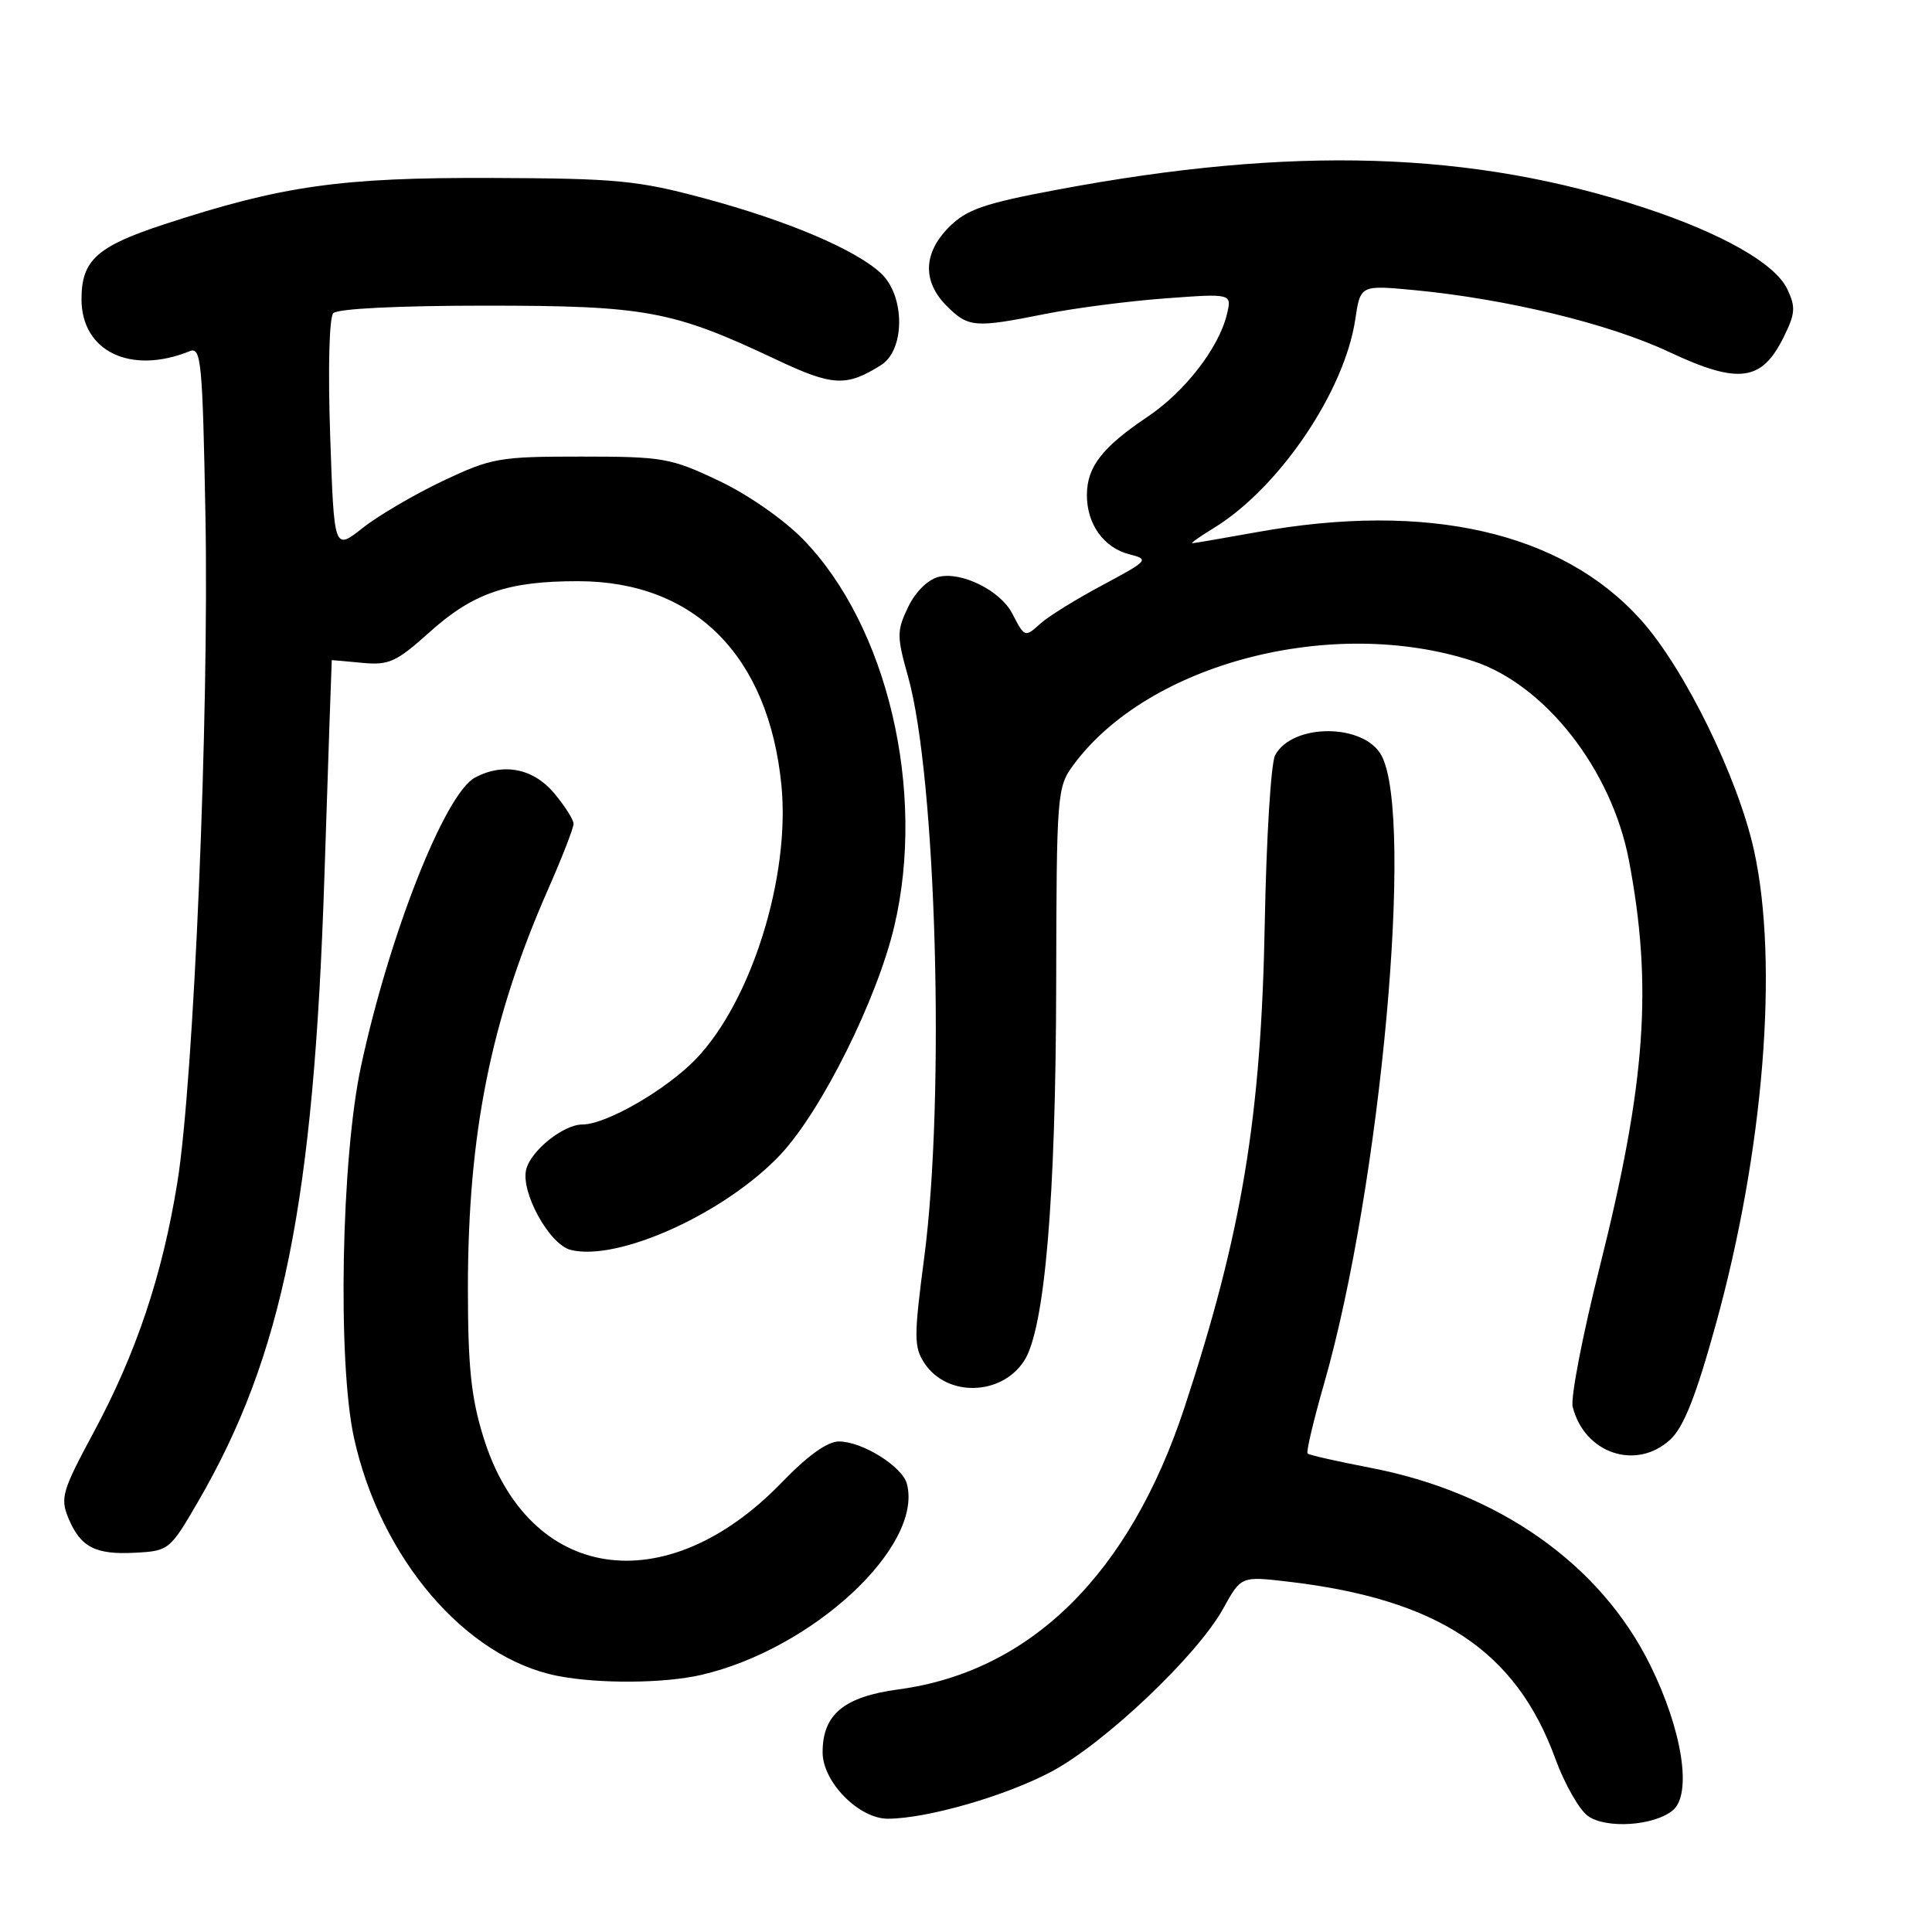 <?xml version="1.0" encoding="UTF-8" standalone="no"?>
<!DOCTYPE svg PUBLIC "-//W3C//DTD SVG 1.1//EN" "http://www.w3.org/Graphics/SVG/1.1/DTD/svg11.dtd" >
<svg xmlns="http://www.w3.org/2000/svg" xmlns:xlink="http://www.w3.org/1999/xlink" version="1.1" viewBox="0 0 256 256">
 <g >
 <path fill="currentColor"
d=" M 221.65 239.88 C 224.24 237.73 222.92 229.25 218.66 220.63 C 212.05 207.24 198.54 197.73 181.54 194.48 C 177.19 193.64 173.46 192.80 173.26 192.60 C 173.06 192.40 174.04 188.24 175.44 183.37 C 182.94 157.25 187.42 108.26 183.06 100.12 C 180.77 95.83 171.25 95.80 168.96 100.07 C 168.41 101.10 167.80 111.06 167.59 122.22 C 167.12 148.00 164.58 163.32 156.95 186.50 C 149.67 208.58 136.57 221.50 119.07 223.85 C 111.82 224.83 109.00 227.16 109.00 232.19 C 109.00 236.12 113.81 241.01 117.67 240.99 C 122.91 240.96 133.27 237.97 139.34 234.74 C 146.40 230.97 158.65 219.35 162.06 213.18 C 164.45 208.86 164.45 208.86 170.47 209.55 C 190.54 211.87 200.86 218.68 206.10 233.06 C 207.31 236.38 209.25 239.78 210.40 240.62 C 212.81 242.36 219.16 241.94 221.65 239.88 Z  M 92.89 221.94 C 107.64 218.54 122.30 204.96 120.18 196.65 C 119.60 194.34 114.28 191.01 111.16 191.00 C 109.64 191.00 107.02 192.88 103.66 196.36 C 88.23 212.38 69.98 209.64 64.04 190.39 C 62.42 185.16 62.00 181.06 62.00 170.64 C 62.01 150.20 65.04 135.10 72.58 117.94 C 74.46 113.67 76.00 109.72 76.00 109.16 C 76.00 108.61 74.83 106.77 73.41 105.08 C 70.66 101.81 66.67 101.03 62.93 103.04 C 58.95 105.17 51.57 123.89 47.83 141.31 C 45.21 153.50 44.71 180.46 46.90 190.50 C 50.40 206.47 61.69 219.68 73.90 222.07 C 79.34 223.13 87.97 223.07 92.89 221.94 Z  M 26.23 199.00 C 37.48 179.64 41.59 159.30 42.99 116.00 C 43.50 100.32 43.94 87.49 43.96 87.47 C 43.98 87.46 45.79 87.62 47.99 87.83 C 51.54 88.17 52.51 87.72 56.89 83.79 C 62.69 78.57 67.28 77.00 76.62 77.01 C 92.03 77.03 101.84 86.88 103.54 104.03 C 104.74 116.15 99.57 132.68 92.20 140.34 C 88.26 144.42 80.32 149.00 77.17 149.00 C 74.68 149.00 70.38 152.43 69.73 154.93 C 68.95 157.93 72.79 164.91 75.62 165.62 C 81.93 167.20 96.19 160.71 103.46 152.94 C 108.88 147.14 116.22 132.40 118.50 122.73 C 122.73 104.80 117.59 82.96 106.44 71.49 C 103.85 68.83 99.10 65.52 95.22 63.69 C 88.88 60.68 87.85 60.50 77.00 60.50 C 66.11 60.50 65.14 60.67 58.65 63.74 C 54.89 65.53 50.11 68.33 48.04 69.97 C 44.27 72.95 44.27 72.95 43.75 57.73 C 43.45 48.87 43.62 42.08 44.16 41.50 C 44.72 40.90 52.79 40.50 64.30 40.50 C 85.58 40.50 89.10 41.15 102.82 47.63 C 110.33 51.18 112.14 51.28 116.75 48.37 C 119.94 46.36 119.94 39.23 116.75 36.23 C 113.39 33.08 104.38 29.25 93.33 26.28 C 84.44 23.89 81.73 23.64 65.00 23.58 C 45.13 23.51 37.38 24.61 21.80 29.71 C 12.82 32.65 10.80 34.48 10.80 39.65 C 10.80 46.57 17.32 49.70 25.15 46.53 C 26.65 45.92 26.84 47.93 27.22 68.18 C 27.72 94.75 25.69 143.03 23.51 156.62 C 21.52 168.97 18.06 179.31 12.37 189.87 C 8.25 197.52 7.96 198.49 9.06 201.15 C 10.67 205.02 12.63 206.04 17.98 205.74 C 22.36 205.51 22.54 205.36 26.23 199.00 Z  M 221.32 190.75 C 223.10 189.11 224.72 185.00 227.35 175.50 C 233.71 152.51 235.71 127.68 232.42 112.70 C 230.28 103.00 223.19 88.54 217.42 82.13 C 206.96 70.48 189.15 66.42 166.50 70.52 C 162.10 71.31 158.28 71.97 158.00 71.98 C 157.72 71.99 158.99 71.09 160.81 69.98 C 169.46 64.70 178.14 51.92 179.58 42.33 C 180.26 37.77 180.26 37.77 187.38 38.44 C 199.64 39.61 213.19 42.89 221.15 46.63 C 230.35 50.95 233.42 50.56 236.32 44.72 C 237.90 41.54 237.96 40.69 236.81 38.28 C 235.20 34.92 228.20 30.94 218.00 27.57 C 195.09 20.01 171.30 19.27 140.02 25.15 C 130.40 26.95 128.10 27.75 125.77 30.07 C 122.32 33.53 122.20 37.29 125.45 40.55 C 128.31 43.40 129.15 43.47 138.50 41.60 C 142.35 40.83 149.49 39.90 154.37 39.54 C 163.25 38.88 163.25 38.88 162.56 41.69 C 161.47 46.14 157.00 51.91 152.05 55.23 C 146.07 59.25 144.05 61.84 144.02 65.53 C 143.99 69.44 146.24 72.59 149.69 73.46 C 152.31 74.12 152.15 74.29 146.09 77.53 C 142.60 79.39 138.90 81.68 137.87 82.62 C 135.80 84.49 135.78 84.48 134.11 81.26 C 132.53 78.24 127.38 75.69 124.36 76.44 C 122.93 76.81 121.28 78.44 120.32 80.46 C 118.82 83.60 118.82 84.31 120.33 89.68 C 124.07 103.07 125.25 145.34 122.47 166.58 C 121.09 177.09 121.09 178.49 122.48 180.61 C 125.44 185.13 132.66 184.98 135.69 180.34 C 138.43 176.17 139.90 158.93 139.95 130.44 C 140.00 105.03 140.06 104.31 142.25 101.34 C 152.19 87.87 176.56 81.54 195.17 87.59 C 204.72 90.69 213.56 101.99 215.84 114.00 C 219.01 130.64 218.08 143.55 211.96 167.92 C 209.70 176.91 208.09 185.24 208.39 186.41 C 209.94 192.60 216.82 194.91 221.32 190.75 Z "/>
</g>
</svg>
